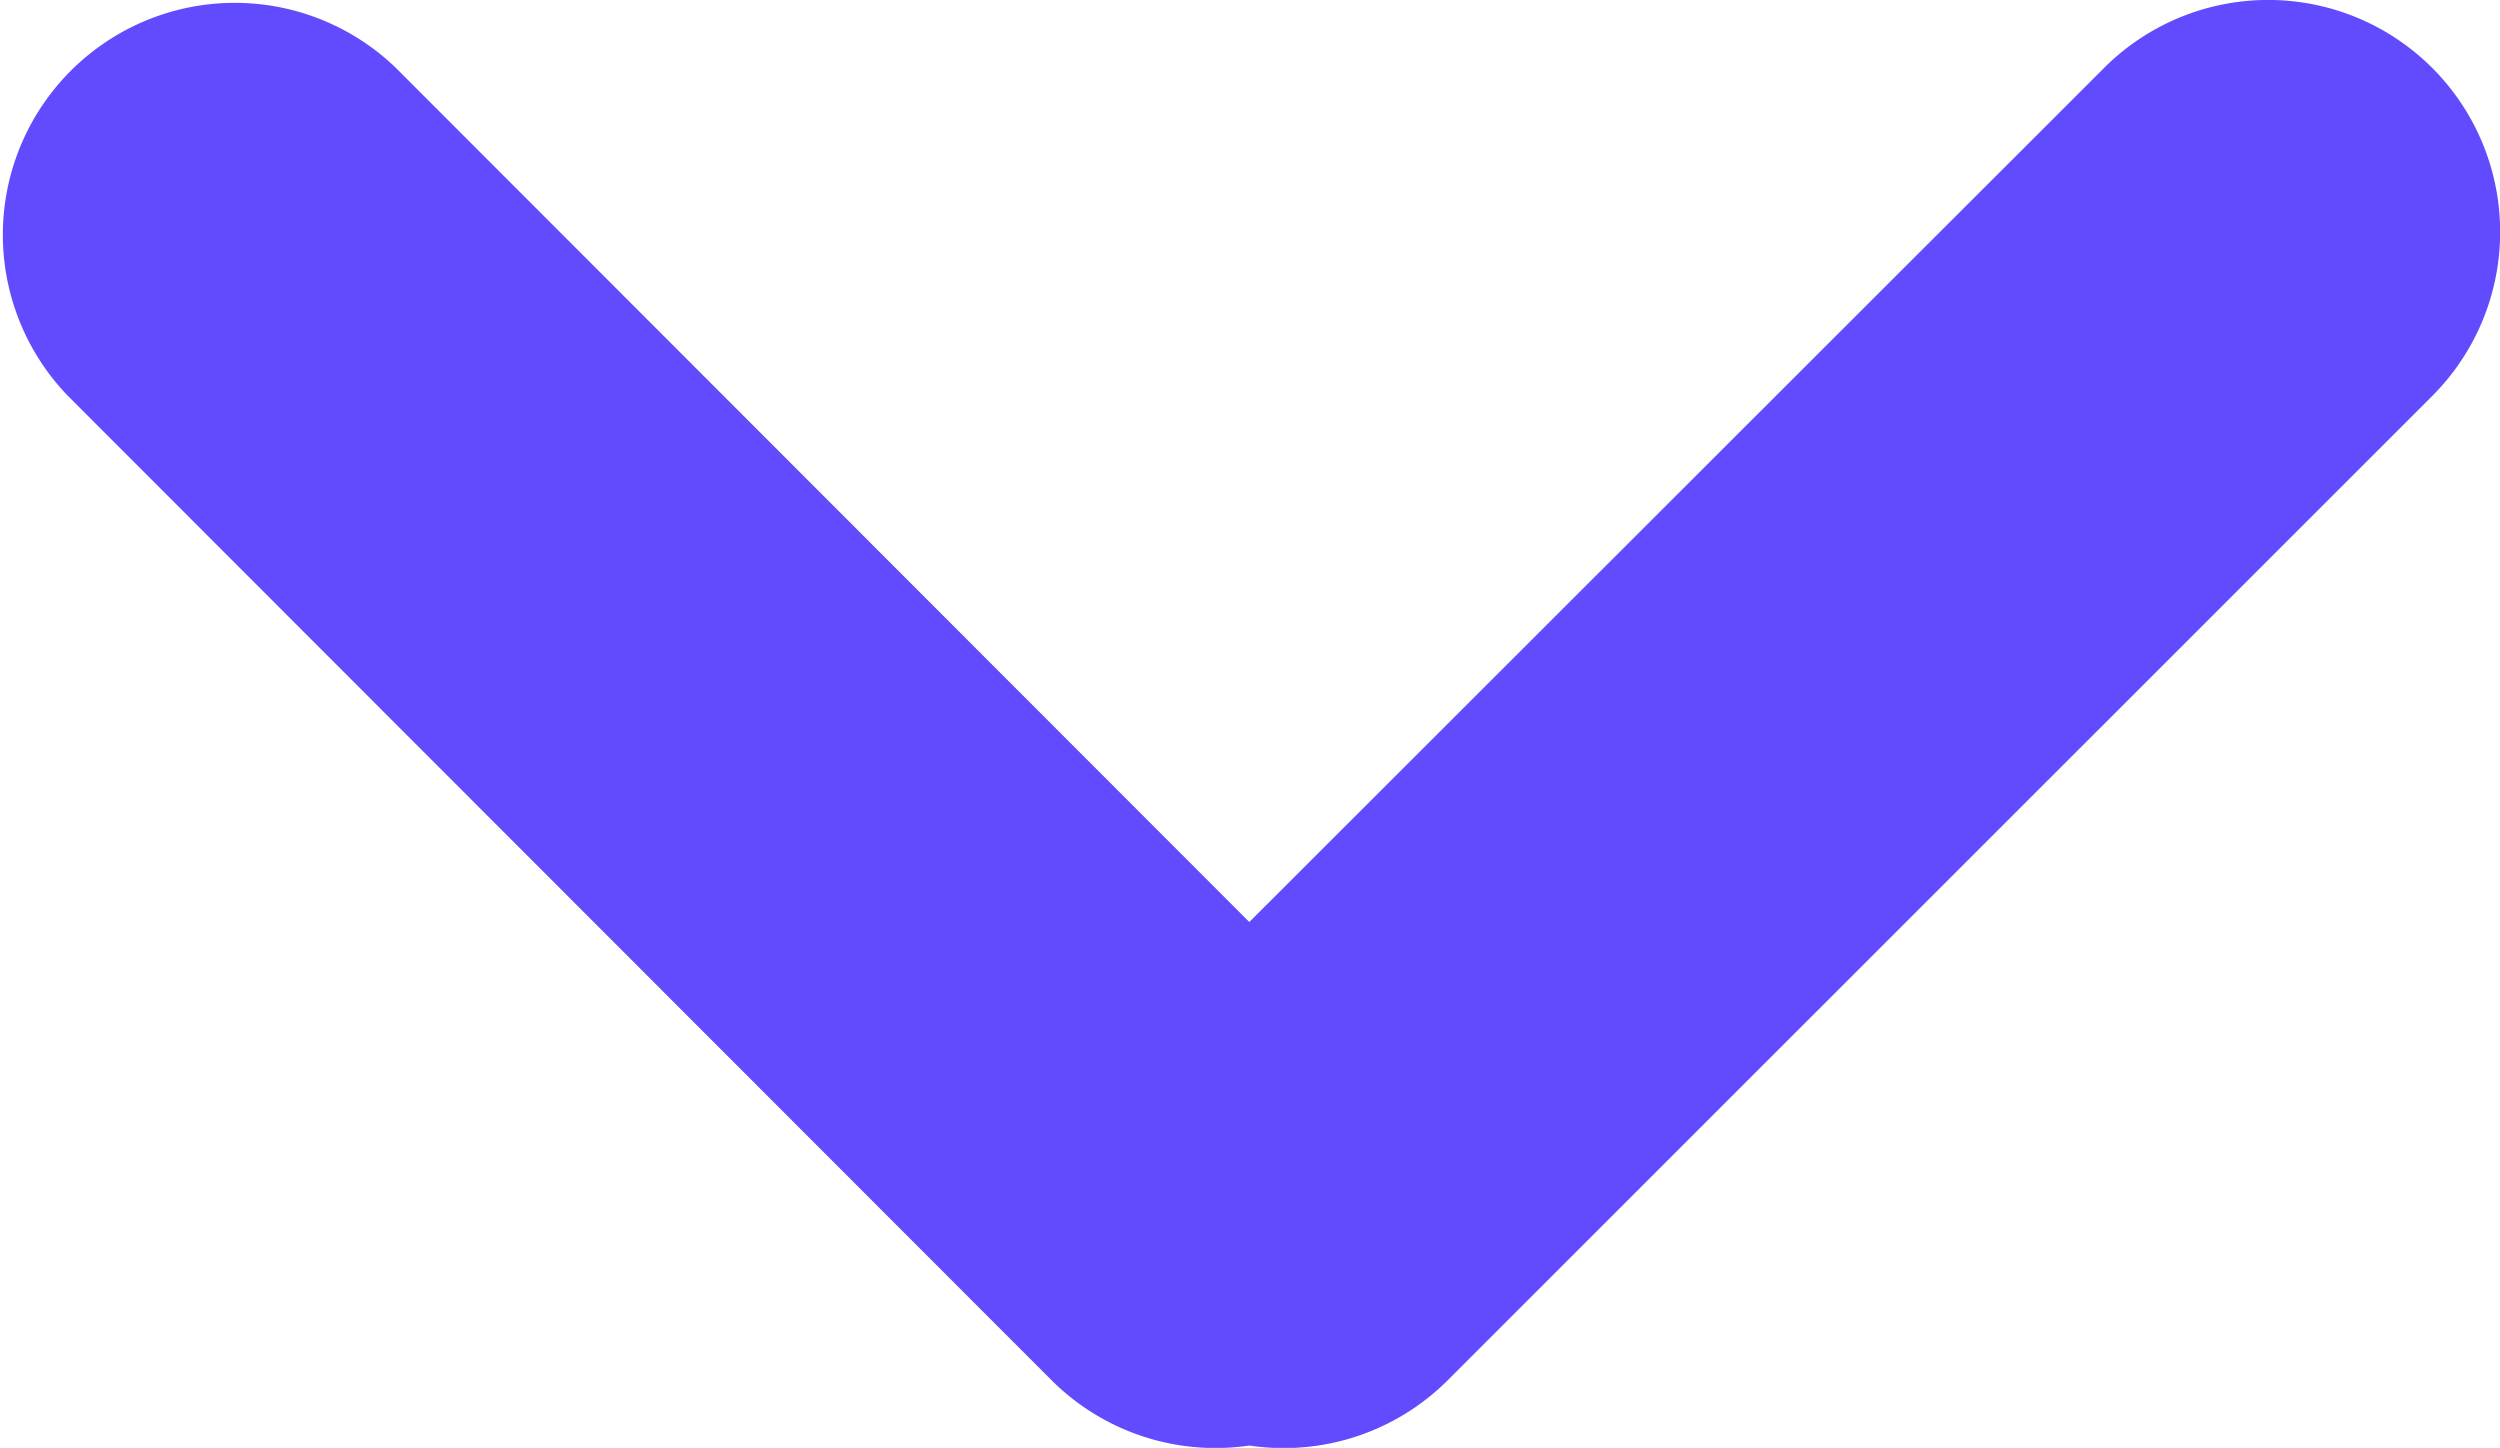 <svg xmlns="http://www.w3.org/2000/svg" width="10.778" height="6.242" viewBox="0 0 10.778 6.242">
  <path id="联合_31" data-name="联合 31" d="M5.8,6.646a1,1,0,0,1-.853-.282L.707,2.121A1,1,0,0,1,2.121.707L5.8,4.389,9.485.707A1,1,0,0,1,10.9,2.121L6.656,6.364a1,1,0,0,1-.707.293A1.006,1.006,0,0,1,5.8,6.646Z" transform="translate(-0.414 -0.414)" fill="#624aff"/>
</svg>
